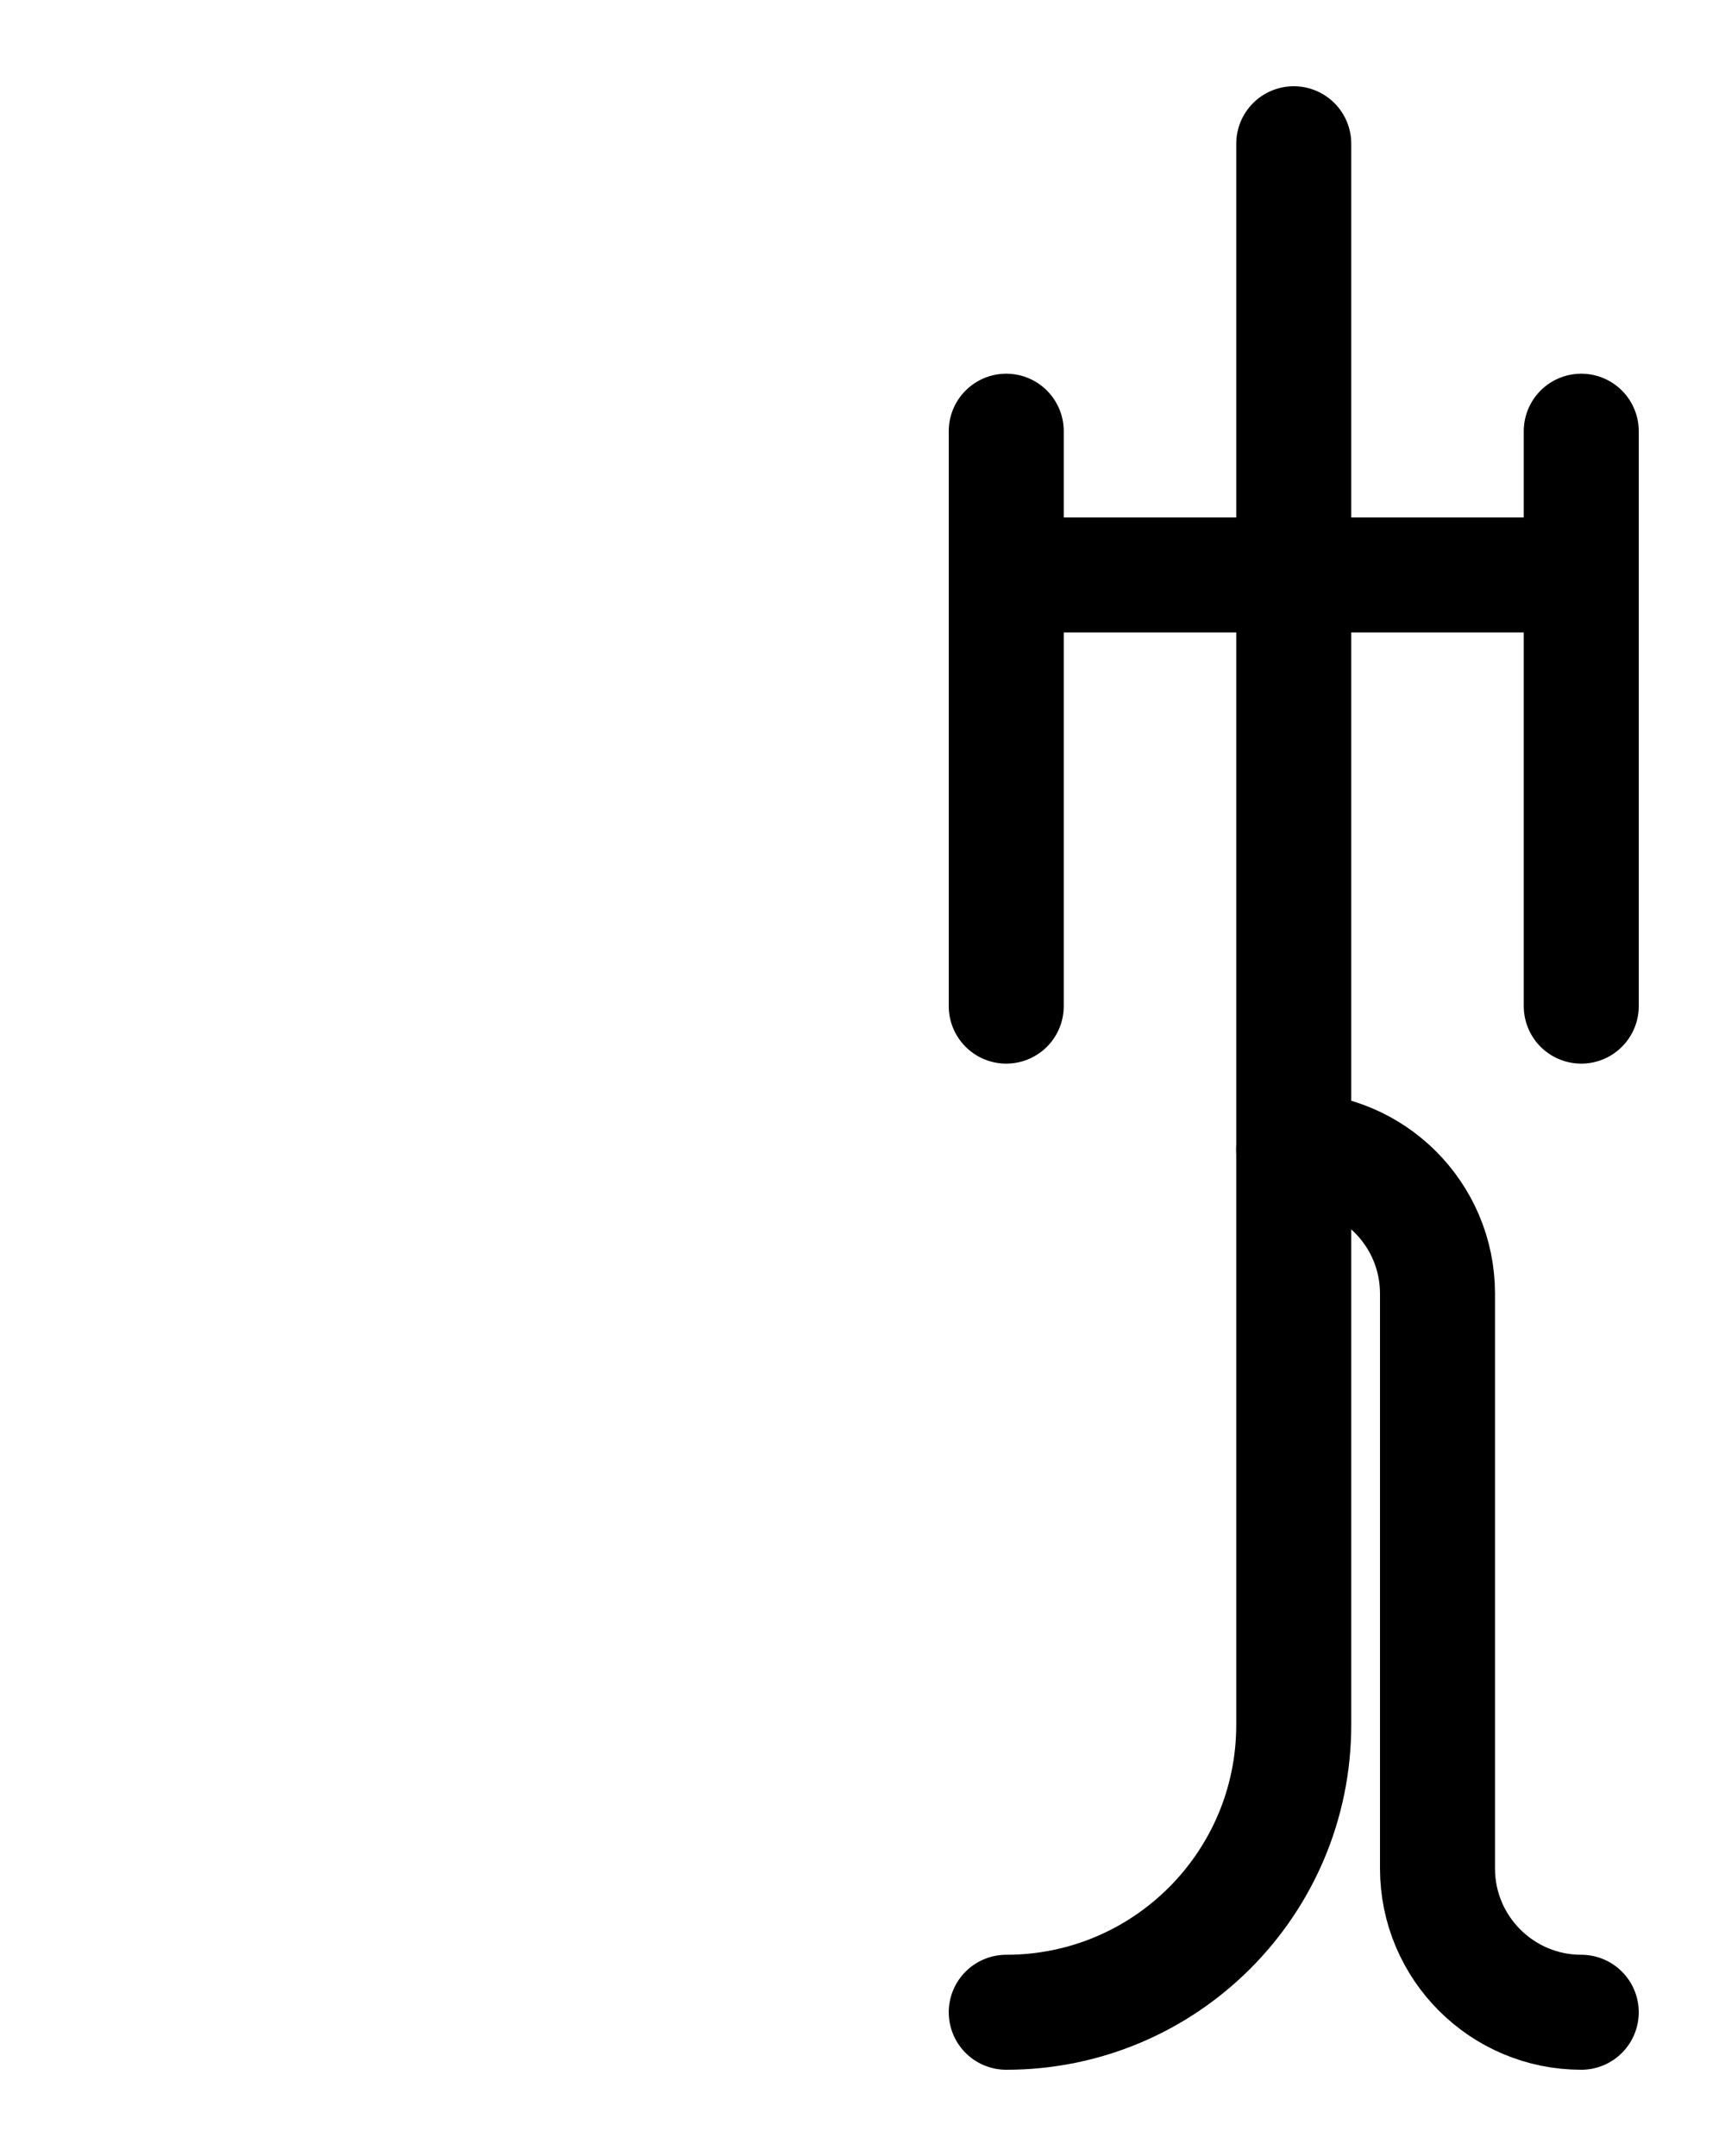 <?xml version="1.0" encoding="utf-8"?>
<!-- Generator: Adobe Illustrator 26.0.0, SVG Export Plug-In . SVG Version: 6.00 Build 0)  -->
<svg version="1.1" id="图层_1" xmlns="http://www.w3.org/2000/svg" xmlns:xlink="http://www.w3.org/1999/xlink" x="0px" y="0px"
	 viewBox="0 0 720 900" style="enable-background:new 0 0 720 900;" xml:space="preserve">
<style type="text/css">
	.st0{fill:none;stroke:#000000;stroke-width:48;stroke-linecap:round;stroke-linejoin:round;stroke-miterlimit:10;}
</style>
<path class="st0" d="M420,840c66.3,0,120-53.7,120-120V60"/>
<line class="st0" x1="420" y1="180" x2="420" y2="420"/>
<line class="st0" x1="660" y1="180" x2="660" y2="420"/>
<line class="st0" x1="420" y1="240" x2="660" y2="240"/>
<path class="st0" d="M540,480c33.1,0,60,26.9,60,60v240c0,33.1,26.9,60,60,60"/>
</svg>
